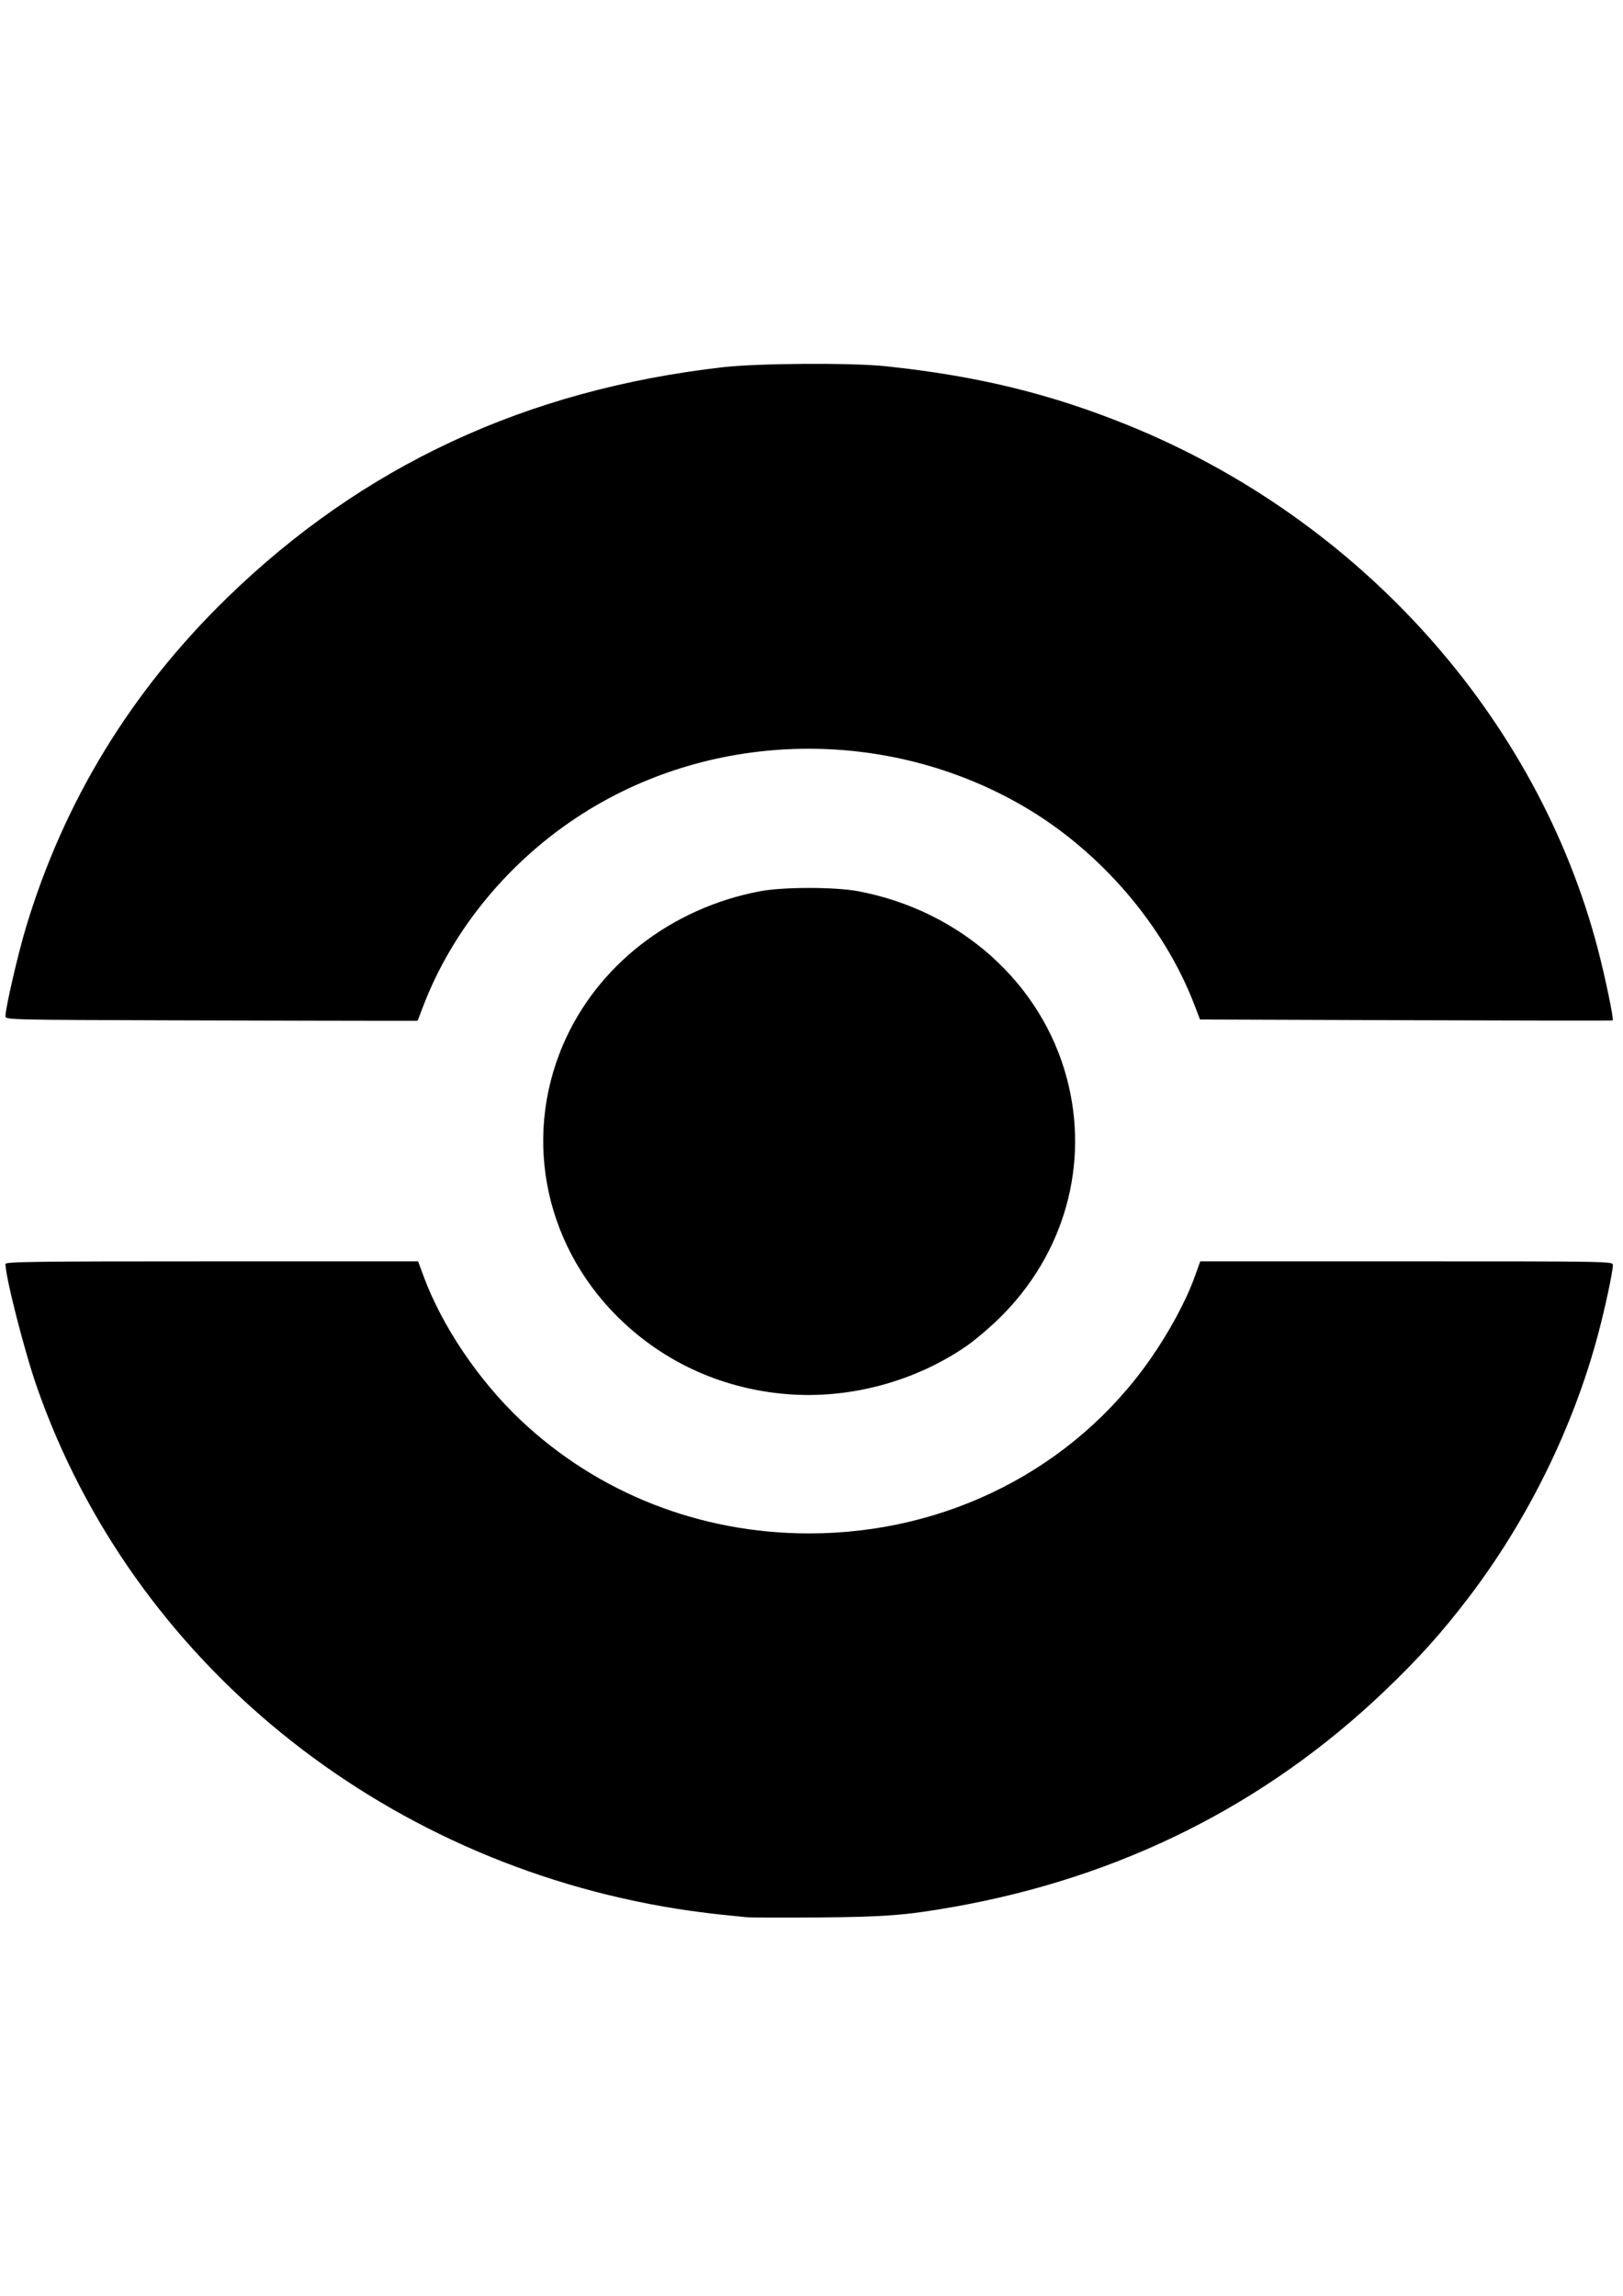 <?xml version="1.0" encoding="UTF-8" standalone="no"?>
<svg
   xmlns:dc="http://purl.org/dc/elements/1.1/"
   xmlns:cc="http://creativecommons.org/ns#"
   xmlns:rdf="http://www.w3.org/1999/02/22-rdf-syntax-ns#"
   xmlns:svg="http://www.w3.org/2000/svg"
   xmlns="http://www.w3.org/2000/svg"
   xmlns:sodipodi="http://sodipodi.sourceforge.net/DTD/sodipodi-0.dtd"
   xmlns:inkscape="http://www.inkscape.org/namespaces/inkscape"
   width="210mm"
   height="297mm"
   viewBox="0 0 210 297"
   version="1.1"
   id="svg8"
   inkscape:version="1.0 (4035a4fb49, 2020-05-01)"
   sodipodi:docname="pokeball.svg">
  <defs
     id="defs2" />
  <sodipodi:namedview
     id="base"
     pagecolor="#ffffff"
     bordercolor="#666666"
     borderopacity="1.0"
     inkscape:pageopacity="0.0"
     inkscape:pageshadow="2"
     inkscape:zoom="0.35"
     inkscape:cx="400"
     inkscape:cy="331.42857"
     inkscape:document-units="mm"
     inkscape:current-layer="layer1"
     inkscape:document-rotation="0"
     showgrid="false"
     inkscape:window-width="1920"
     inkscape:window-height="1001"
     inkscape:window-x="-9"
     inkscape:window-y="-9"
     inkscape:window-maximized="1" />
  <g
     inkscape:label="Layer 1"
     inkscape:groupmode="layer"
     id="layer1">
    <path
       style="fill:#000000;stroke-width:0.248"
       d="m 96.583,248.021 c -0.488,-0.053 -2.029,-0.21 -3.424,-0.35 -1.395,-0.14 -3.906,-0.472 -5.58,-0.738 -38.533,-6.12 -70.428,-32.11 -82.79,-67.46 -1.612,-4.61 -4.083,-14.267 -4.083,-15.956 0,-0.295 3.81,-0.344 26.696,-0.343 l 26.696,7.3e-4 0.724,1.957 c 2.375,6.419 7.087,13.412 12.483,18.525 10.035,9.509 23.267,14.716 37.395,14.716 17.868,0 34.253,-8.375 44.152,-22.568 2.458,-3.524 4.607,-7.513 5.731,-10.634 l 0.719,-1.998 26.696,-1.1e-4 c 26.295,-1.2e-4 26.696,0.007 26.696,0.472 0,0.855 -1.027,5.643 -1.951,9.093 -3.214,12.005 -9.11,23.963 -16.752,33.974 -3.476,4.553 -6.432,7.838 -10.837,12.044 -15.419,14.721 -34.188,24.116 -55.811,27.938 -6.105,1.079 -8.86,1.293 -17.501,1.359 -4.604,0.035 -8.77,0.021 -9.258,-0.032 z m 5.2,-67.67 c -7.969,-0.66 -15.211,-3.814 -20.965,-9.131 -10.16,-9.389 -13.298,-23.576 -7.974,-36.045 4.358,-10.204 13.935,-17.679 25.461,-19.872 3.044,-0.579 9.745,-0.579 12.789,0 13.234,2.518 23.692,11.91 26.95,24.207 2.944,11.108 -0.301,22.698 -8.664,30.946 -1.293,1.276 -3.253,2.939 -4.354,3.696 -6.697,4.603 -15.181,6.866 -23.243,6.198 z M 22.963,131.999 c -21.987,-0.065 -22.257,-0.072 -22.257,-0.545 0,-1.045 1.612,-8.021 2.652,-11.477 C 8.269,103.661 16.932,89.463 29.358,77.363 46.919,60.263 68.088,50.414 93.539,47.505 c 4.538,-0.519 16.643,-0.592 21.052,-0.128 11.872,1.251 21.334,3.557 31.447,7.665 29.987,12.18 52.897,37.761 60.731,67.813 0.938,3.6 2.068,9.045 1.898,9.154 -0.056,0.036 -12.093,0.023 -26.749,-0.028 l -26.648,-0.093 -0.708,-1.853 c -3.971,-10.391 -12.279,-20.025 -22.242,-25.792 -17.602,-10.189 -39.89,-9.803 -56.888,0.987 -9.417,5.978 -16.824,14.902 -20.656,24.889 l -0.743,1.937 -4.407,0.004 c -2.424,0.003 -14.422,-0.026 -26.664,-0.062 z"
       id="path24" />
  </g>
</svg>
